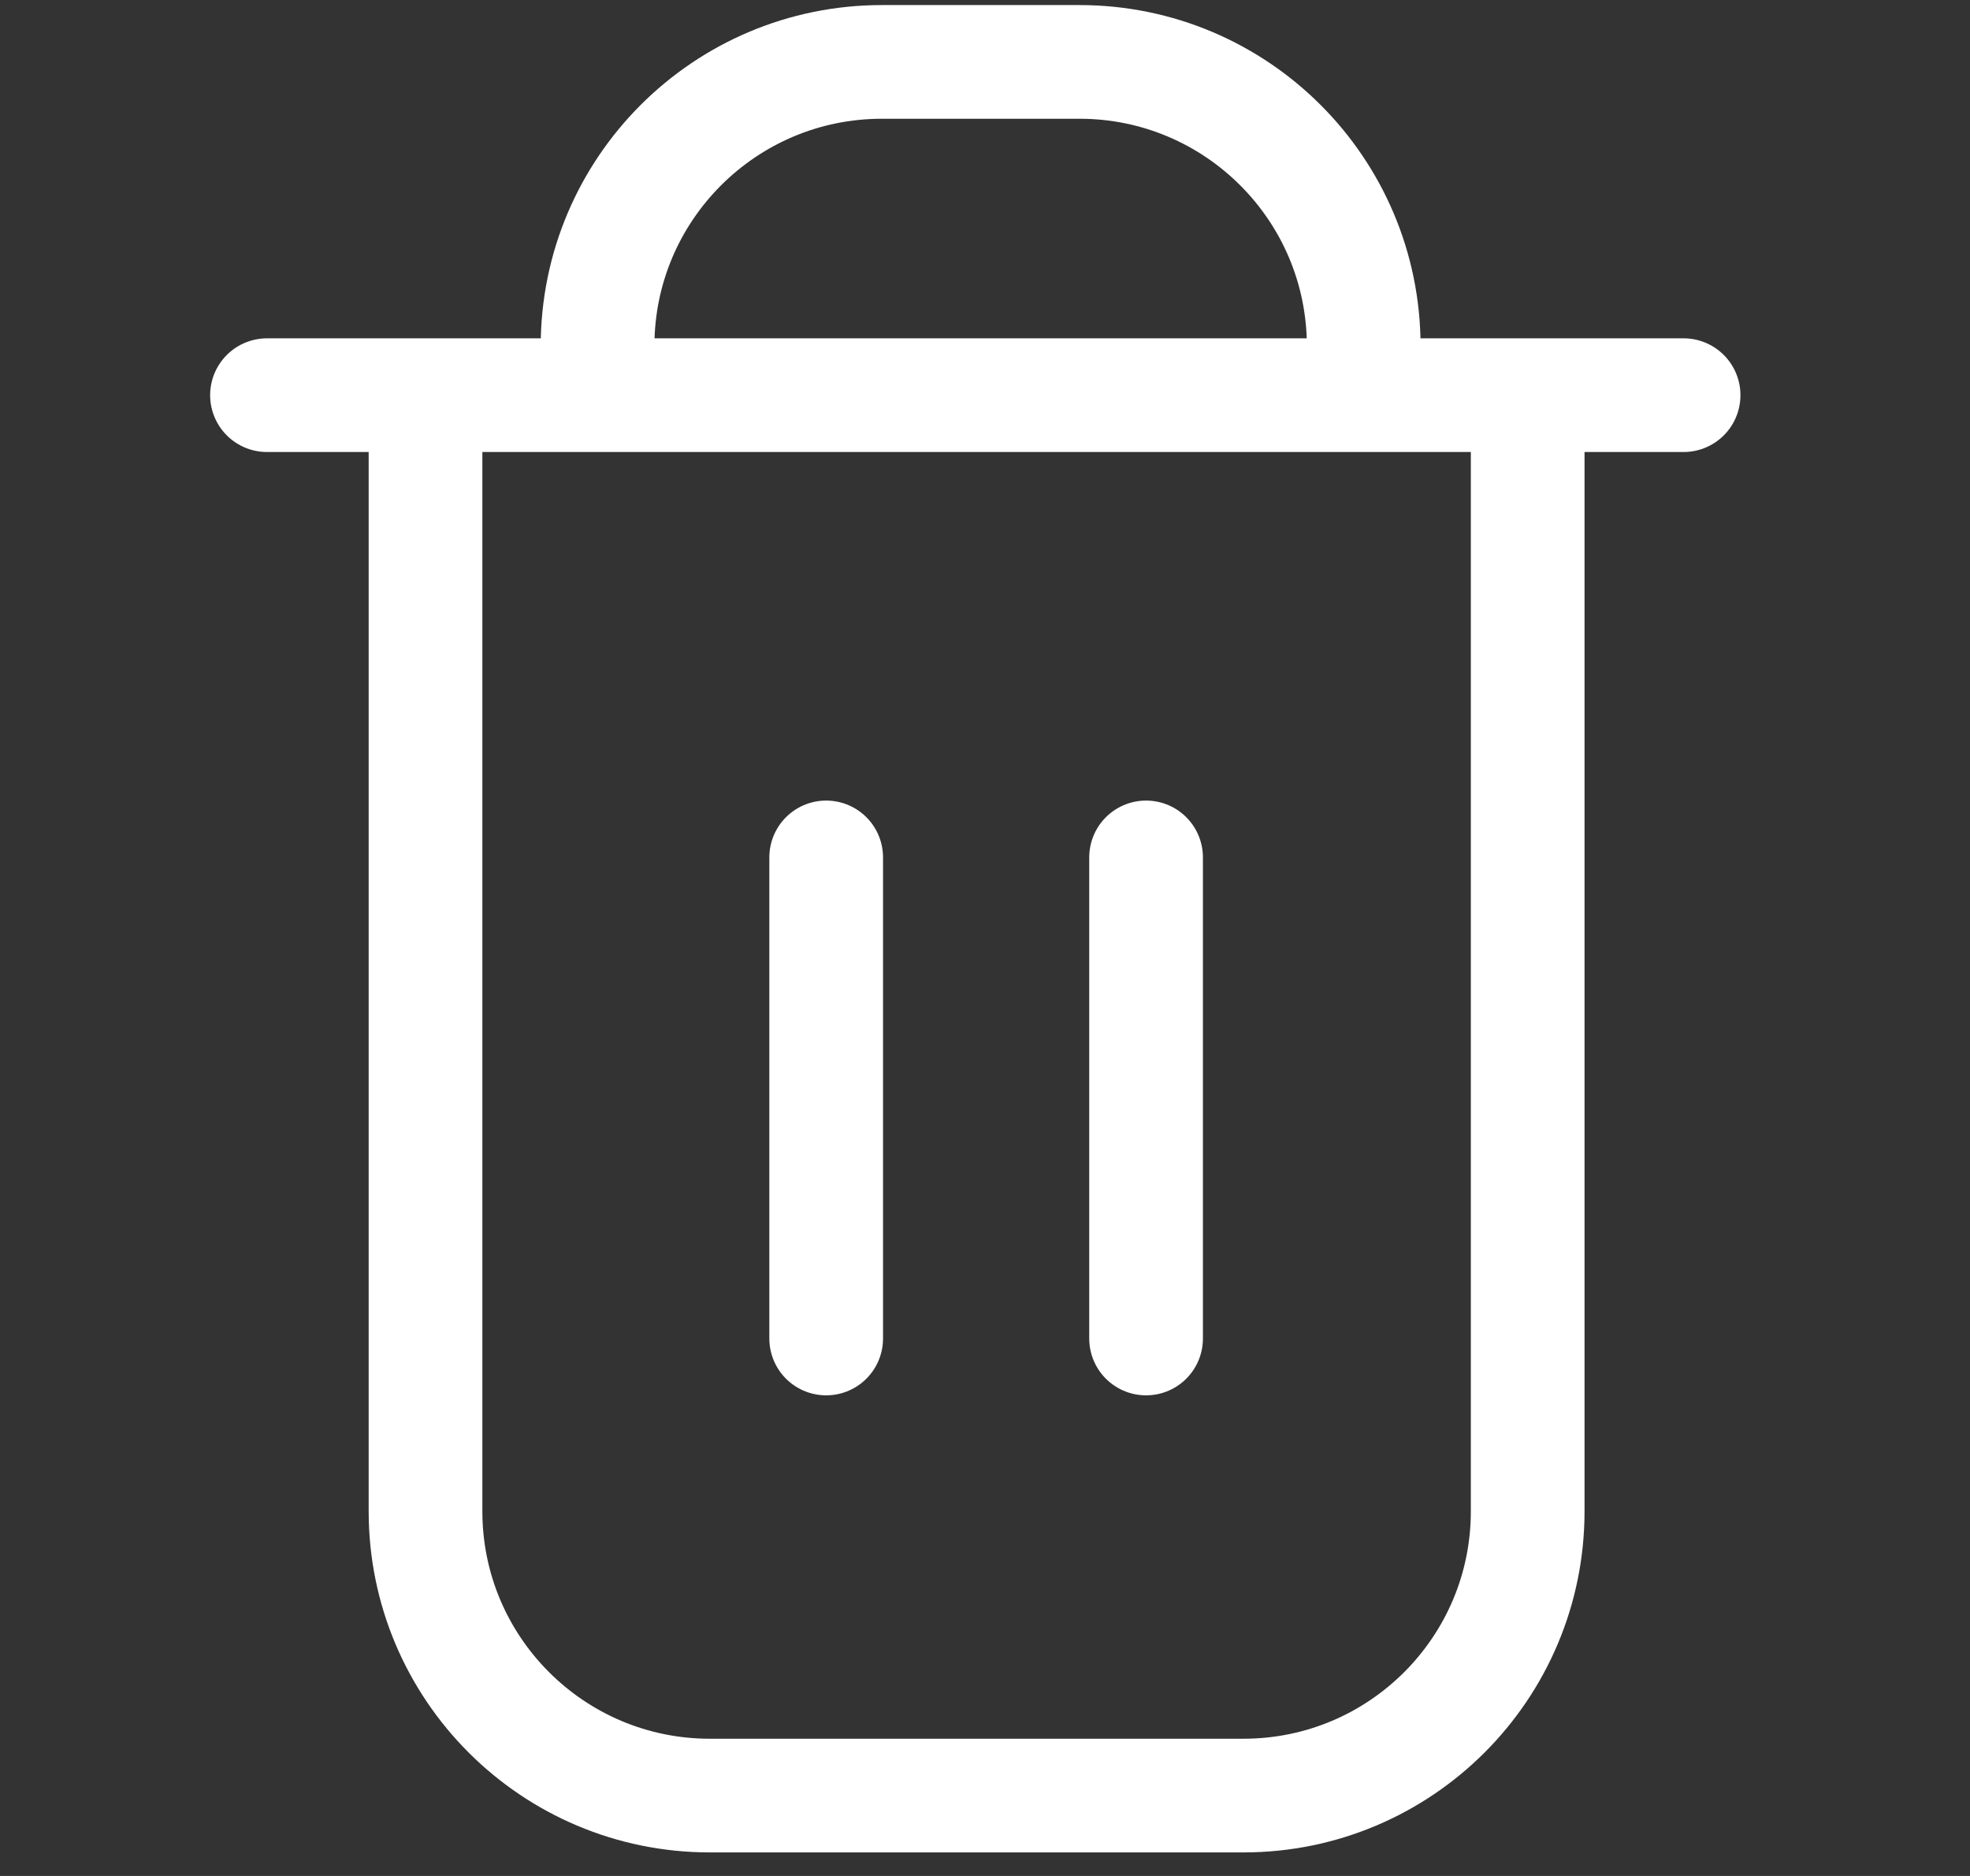 <svg width="21" height="20" viewBox="0 0 21 20" fill="none" xmlns="http://www.w3.org/2000/svg">
<rect x="0" y="0" width="21" height="20" fill="#333333" stroke="none"/>
<g id="trash (1) 4">
<path id="Vector 35" d="M2.846 4.213H4.536M17.947 4.213H16.285M4.536 4.213V16.112C4.536 17.786 5.893 19.143 7.567 19.143H13.255C14.928 19.143 16.285 17.786 16.285 16.112V4.213M4.536 4.213H6.37M16.285 4.213H14.537M6.37 4.213V3.69C6.37 2.017 7.727 0.66 9.401 0.66L11.507 0.66C13.18 0.66 14.537 2.017 14.537 3.69V4.213M6.37 4.213H14.537" stroke="white" stroke-width="1.212" stroke-linecap="round" stroke-linejoin="round"/>
<path id="Vector 36" d="M8.807 9.141V14.27M12.217 9.141V14.27" stroke="white" stroke-width="1.212" stroke-linecap="round" stroke-linejoin="round"/>
</g>
</svg>
